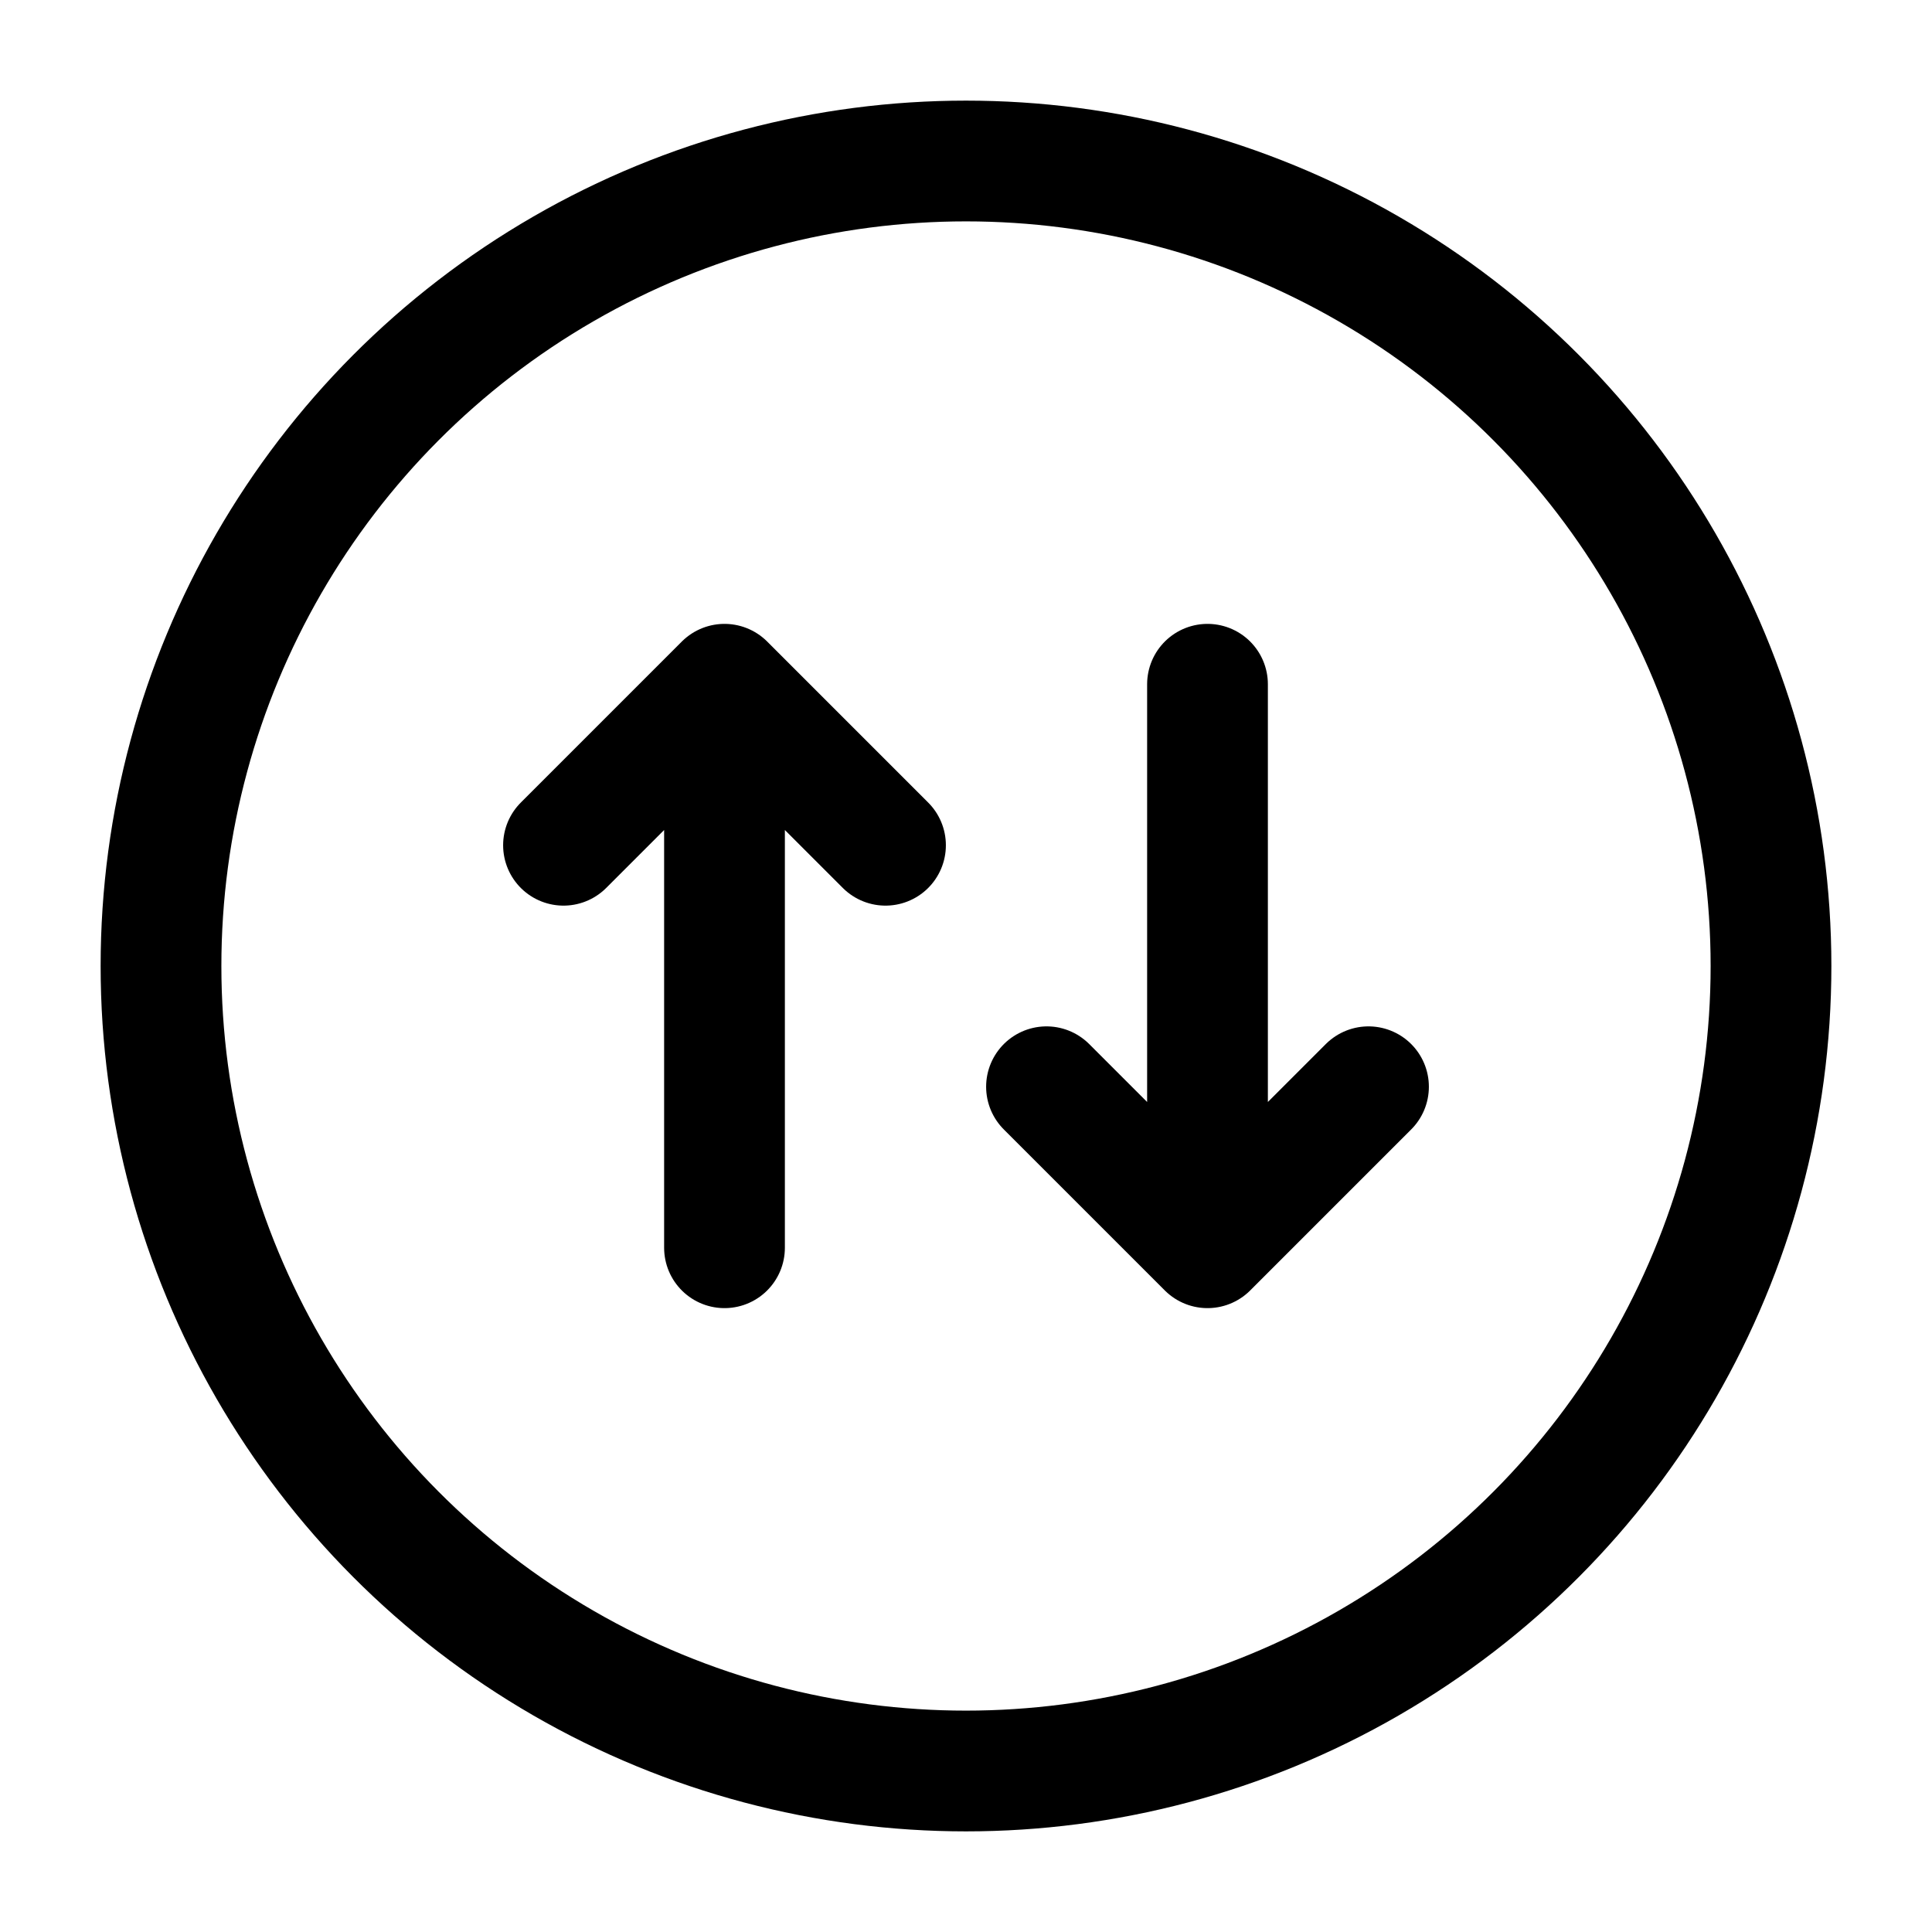 <svg width="24" height="24" viewBox="0 0 24 24" fill="none" xmlns="http://www.w3.org/2000/svg">
    <circle cx="12" cy="12" r="10" stroke="currentColor" stroke-width="1.5" stroke-linejoin="round"/>
    <path d="M9 15.5V8.5M9 8.5L7 10.5M9 8.5L11 10.5" stroke="currentColor" stroke-width="1.5" stroke-linecap="round" stroke-linejoin="round"/>
    <path d="M17 13.5L15 15.5M15 15.5L13 13.5M15 15.5L15 8.5" stroke="currentColor" stroke-width="1.5" stroke-linecap="round" stroke-linejoin="round"/>
</svg>
